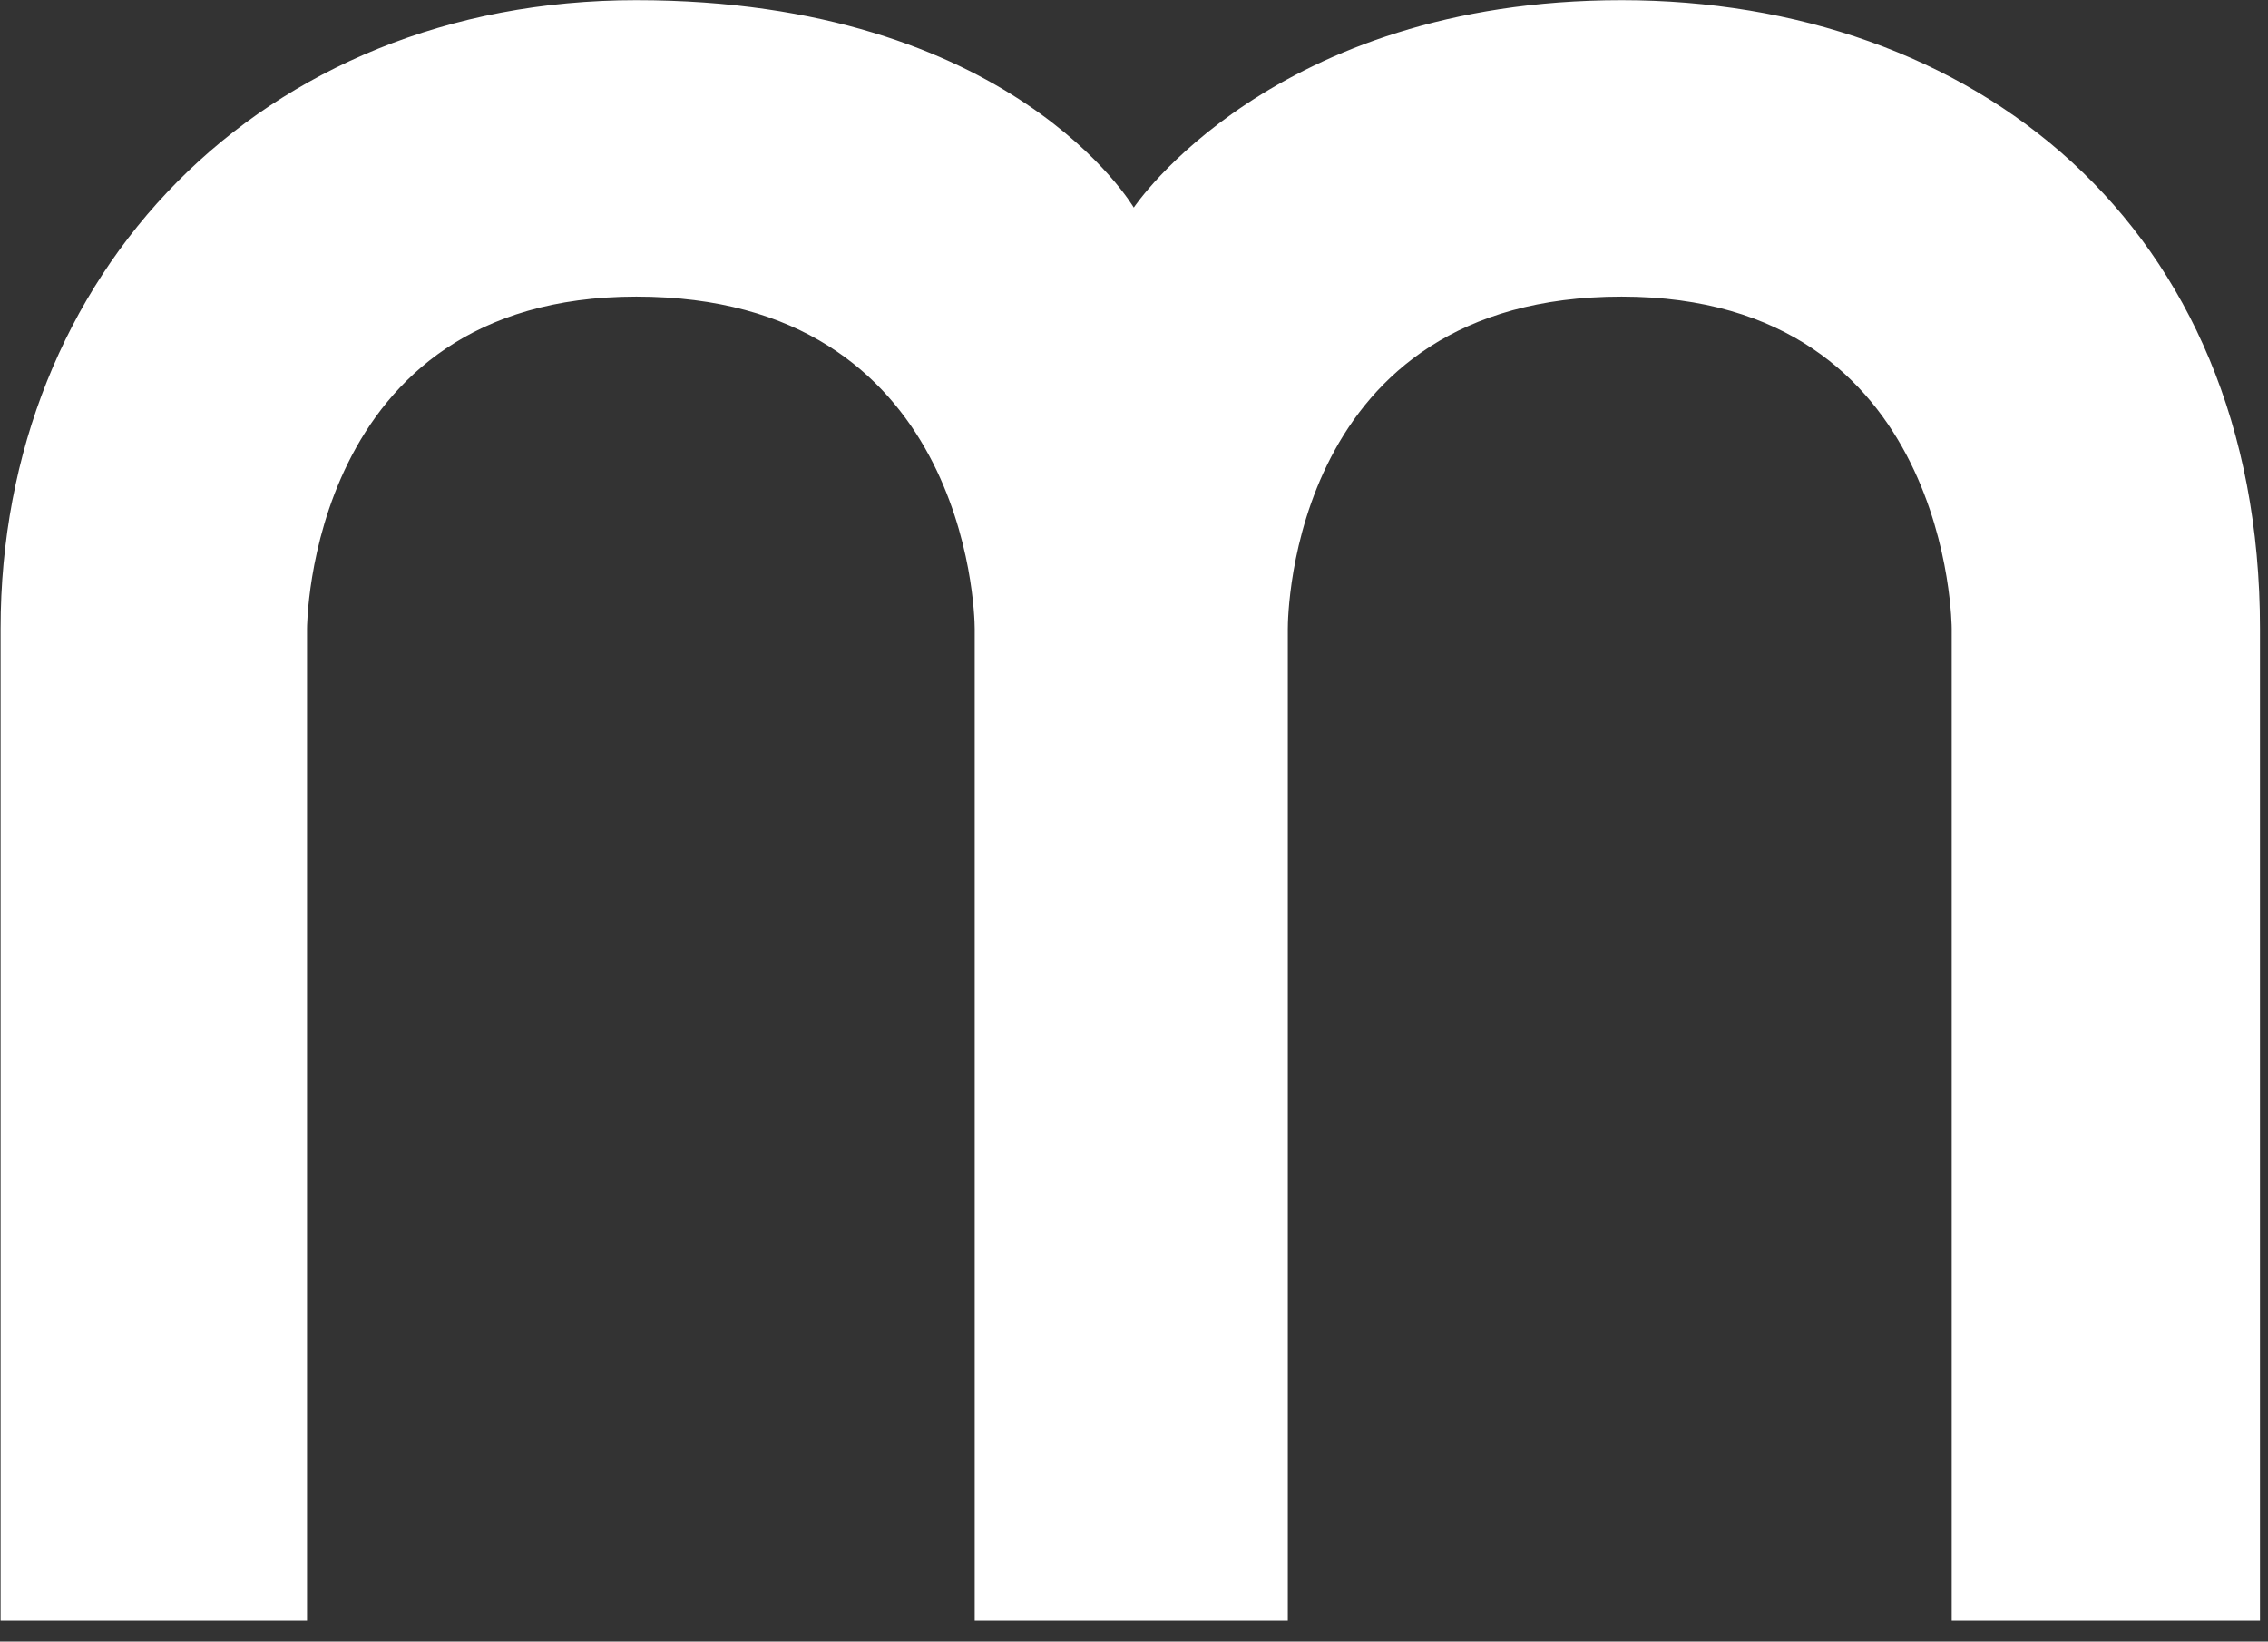 <svg width="105" height="76" viewBox="0 0 105 76" fill="none" xmlns="http://www.w3.org/2000/svg">
<rect x="0" y="0" width="105" height="76" fill="#333333" stroke="none"/>
<path d="M14.214 75.033H0.027V29.108C0.027 12.729 12.036 0.008 29.459 0.008C46.881 0.008 52.49 9.611 52.49 9.611C52.49 9.611 58.877 0.008 75.072 0.008C91.268 0.008 104.629 10.308 104.629 29.108V75.033H90.357V29.108C90.357 29.108 90.357 13.732 75.072 13.732C59.788 13.732 59.621 28.462 59.621 29.108V75.033H45.125V29.108C45.125 28.196 44.703 13.732 29.459 13.732C14.214 13.732 14.214 29.108 14.214 29.108V75.033Z" fill="white"/>
</svg>
